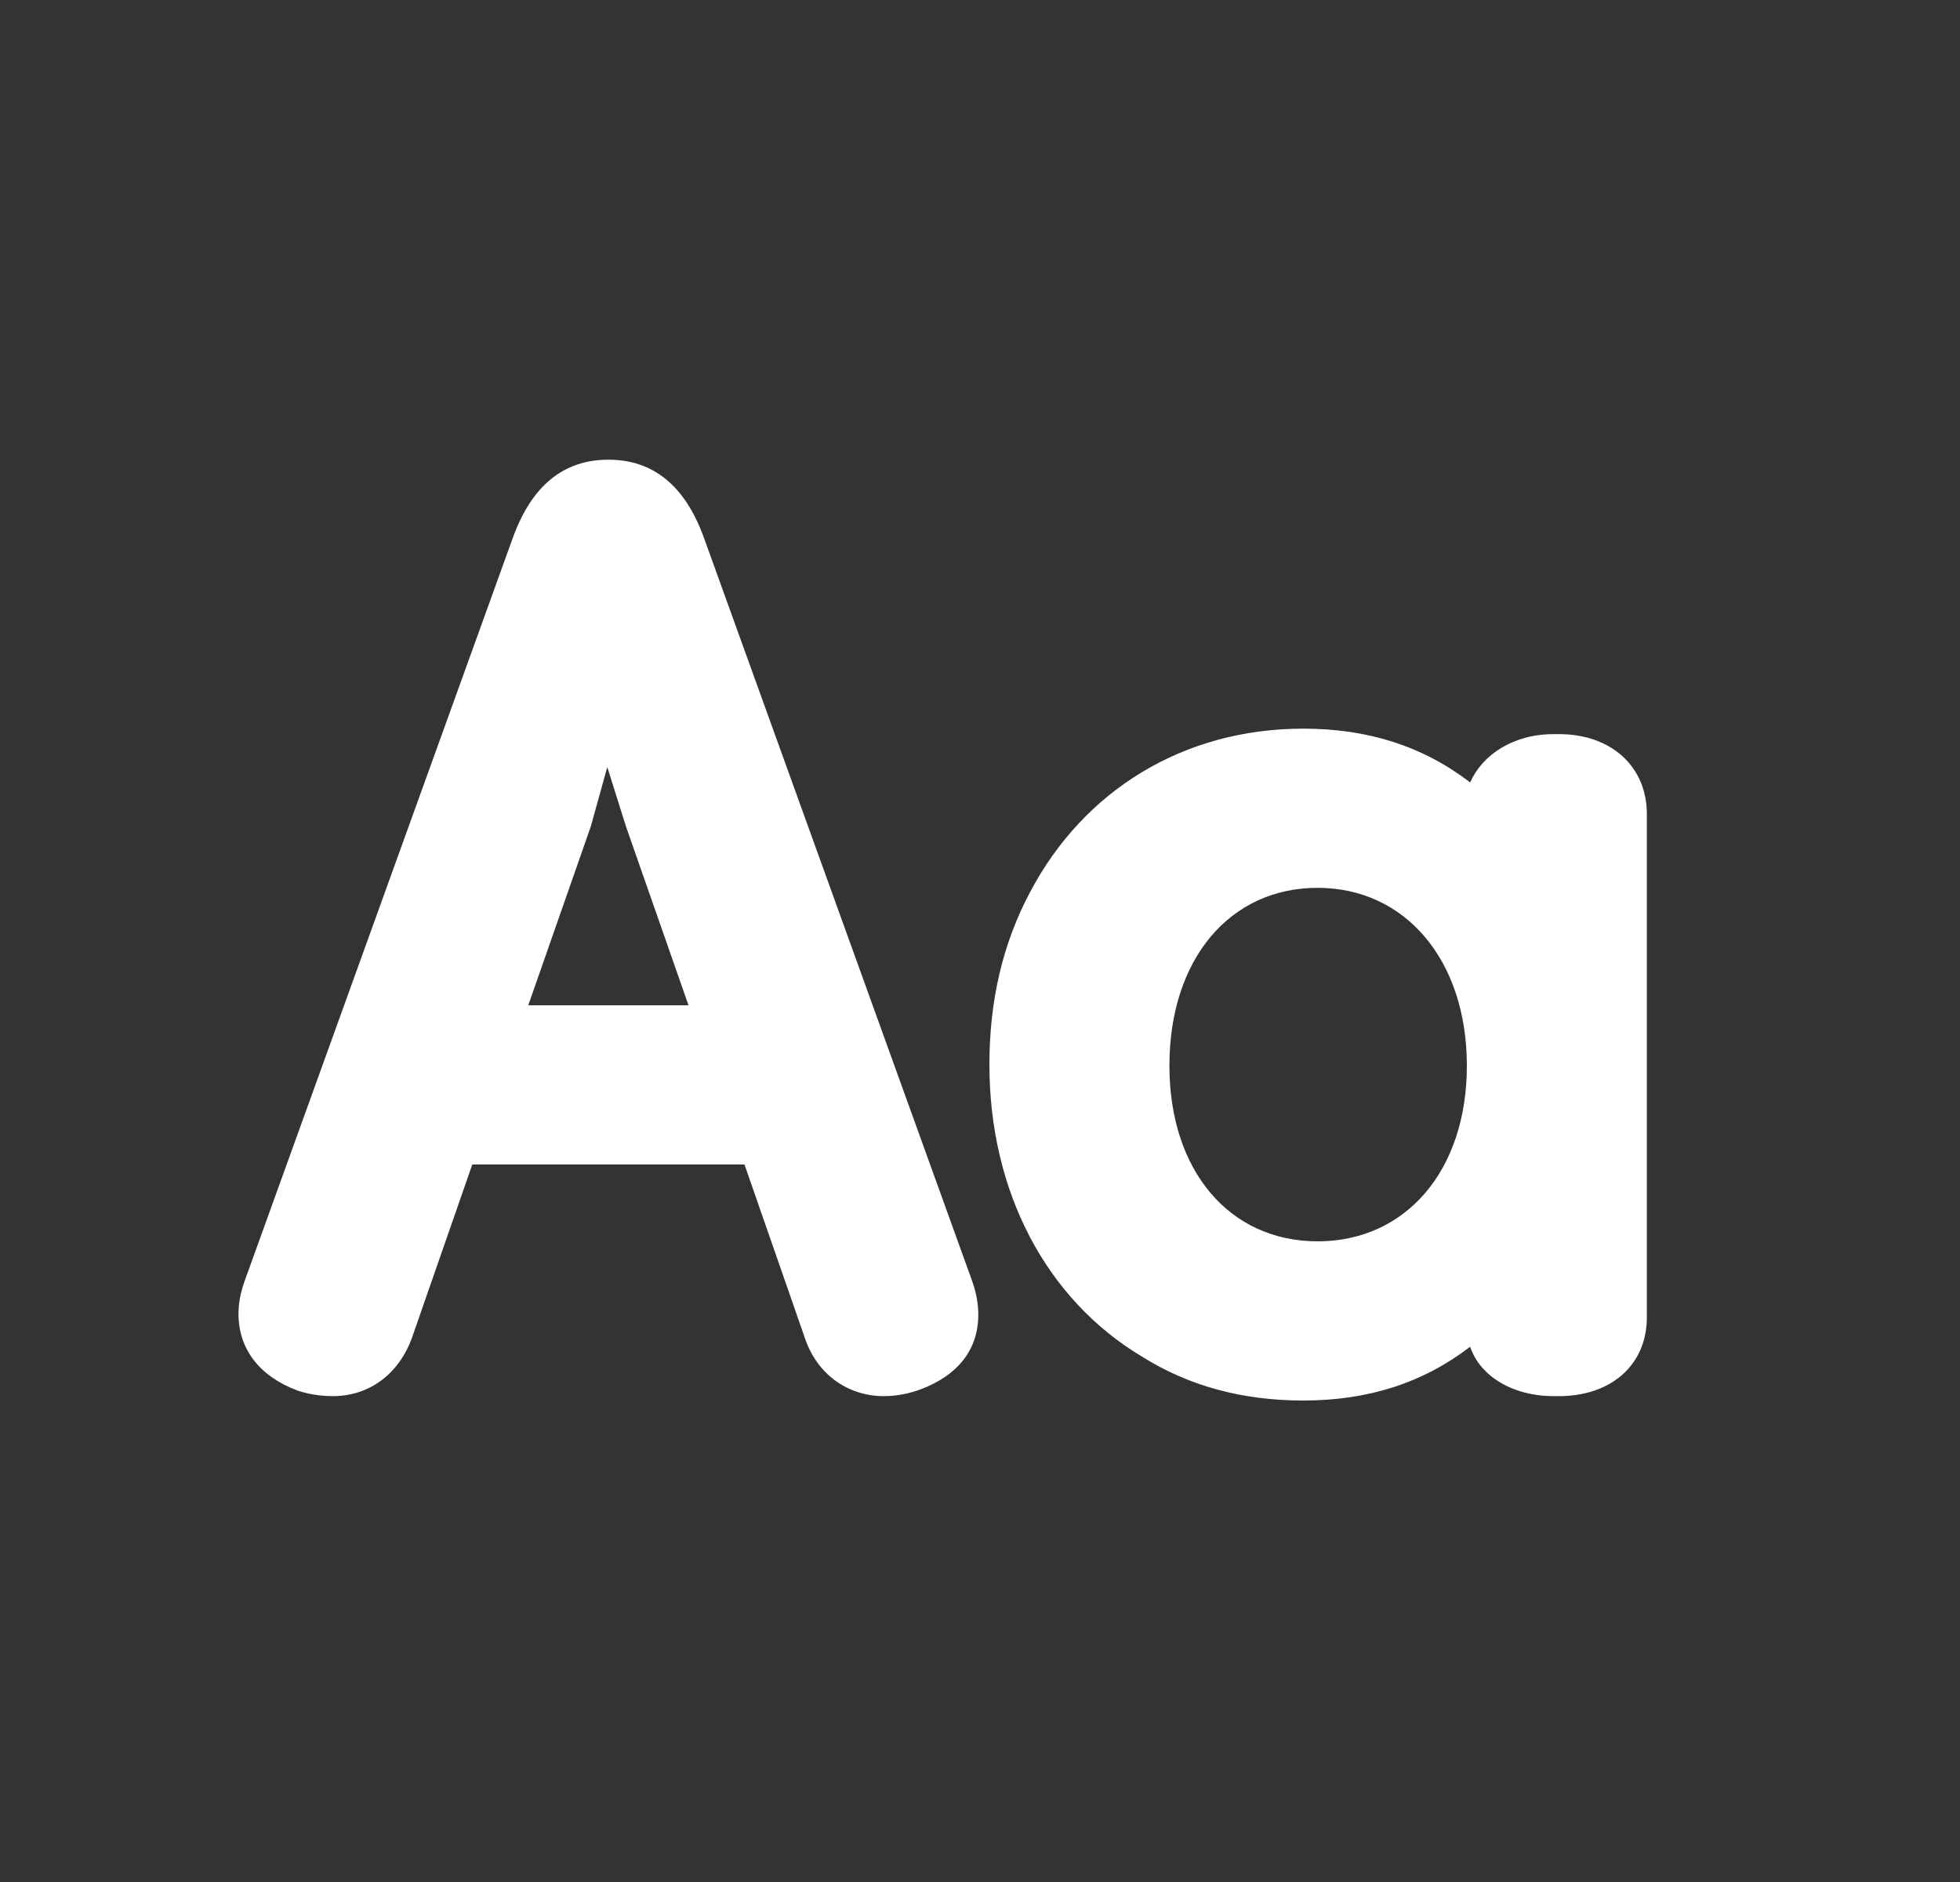 <svg width="25" height="24" viewBox="0 0 25 24" fill="none" xmlns="http://www.w3.org/2000/svg">
<rect x="0" y="0" width="25" height="24" fill="#333333" stroke="none"/>
<g clip-path="url(#clip0_4334_41484)">
<path d="M3.798 17.734C3.308 17.552 3.042 17.202 3.042 16.754C3.042 16.614 3.07 16.474 3.126 16.32L6.542 6.856C6.78 6.198 7.186 5.862 7.76 5.862C8.334 5.862 8.74 6.198 8.978 6.856L12.394 16.32C12.45 16.474 12.478 16.614 12.478 16.768C12.478 17.202 12.226 17.538 11.736 17.72C11.582 17.776 11.428 17.804 11.274 17.804C10.812 17.804 10.42 17.524 10.266 17.062L9.496 14.85H6.024L5.254 17.062C5.086 17.524 4.708 17.804 4.246 17.804C4.078 17.804 3.924 17.776 3.798 17.734ZM6.738 12.82H8.782L7.984 10.538L7.746 9.782L7.536 10.538L6.738 12.82ZM16.624 17.86C15.854 17.86 15.168 17.678 14.566 17.3C13.348 16.572 12.62 15.2 12.62 13.576C12.62 12.764 12.788 12.036 13.138 11.378C13.824 10.076 15.098 9.292 16.624 9.292C17.45 9.292 18.15 9.516 18.752 9.978C18.906 9.628 19.298 9.362 19.816 9.362H19.886C20.544 9.362 21.006 9.768 21.006 10.384V16.796C21.006 17.412 20.544 17.804 19.886 17.804H19.816C19.298 17.804 18.878 17.552 18.752 17.174C18.15 17.636 17.45 17.86 16.624 17.86ZM14.916 13.59C14.916 14.934 15.686 15.83 16.806 15.83C17.926 15.83 18.71 14.934 18.71 13.59C18.71 12.246 17.926 11.322 16.806 11.322C15.686 11.322 14.916 12.232 14.916 13.59Z" fill="white"/>
</g>
<defs>
<clipPath id="clip0_4334_41484">
<rect width="24" height="24" fill="white" transform="translate(0.333)"/>
</clipPath>
</defs>
</svg>
